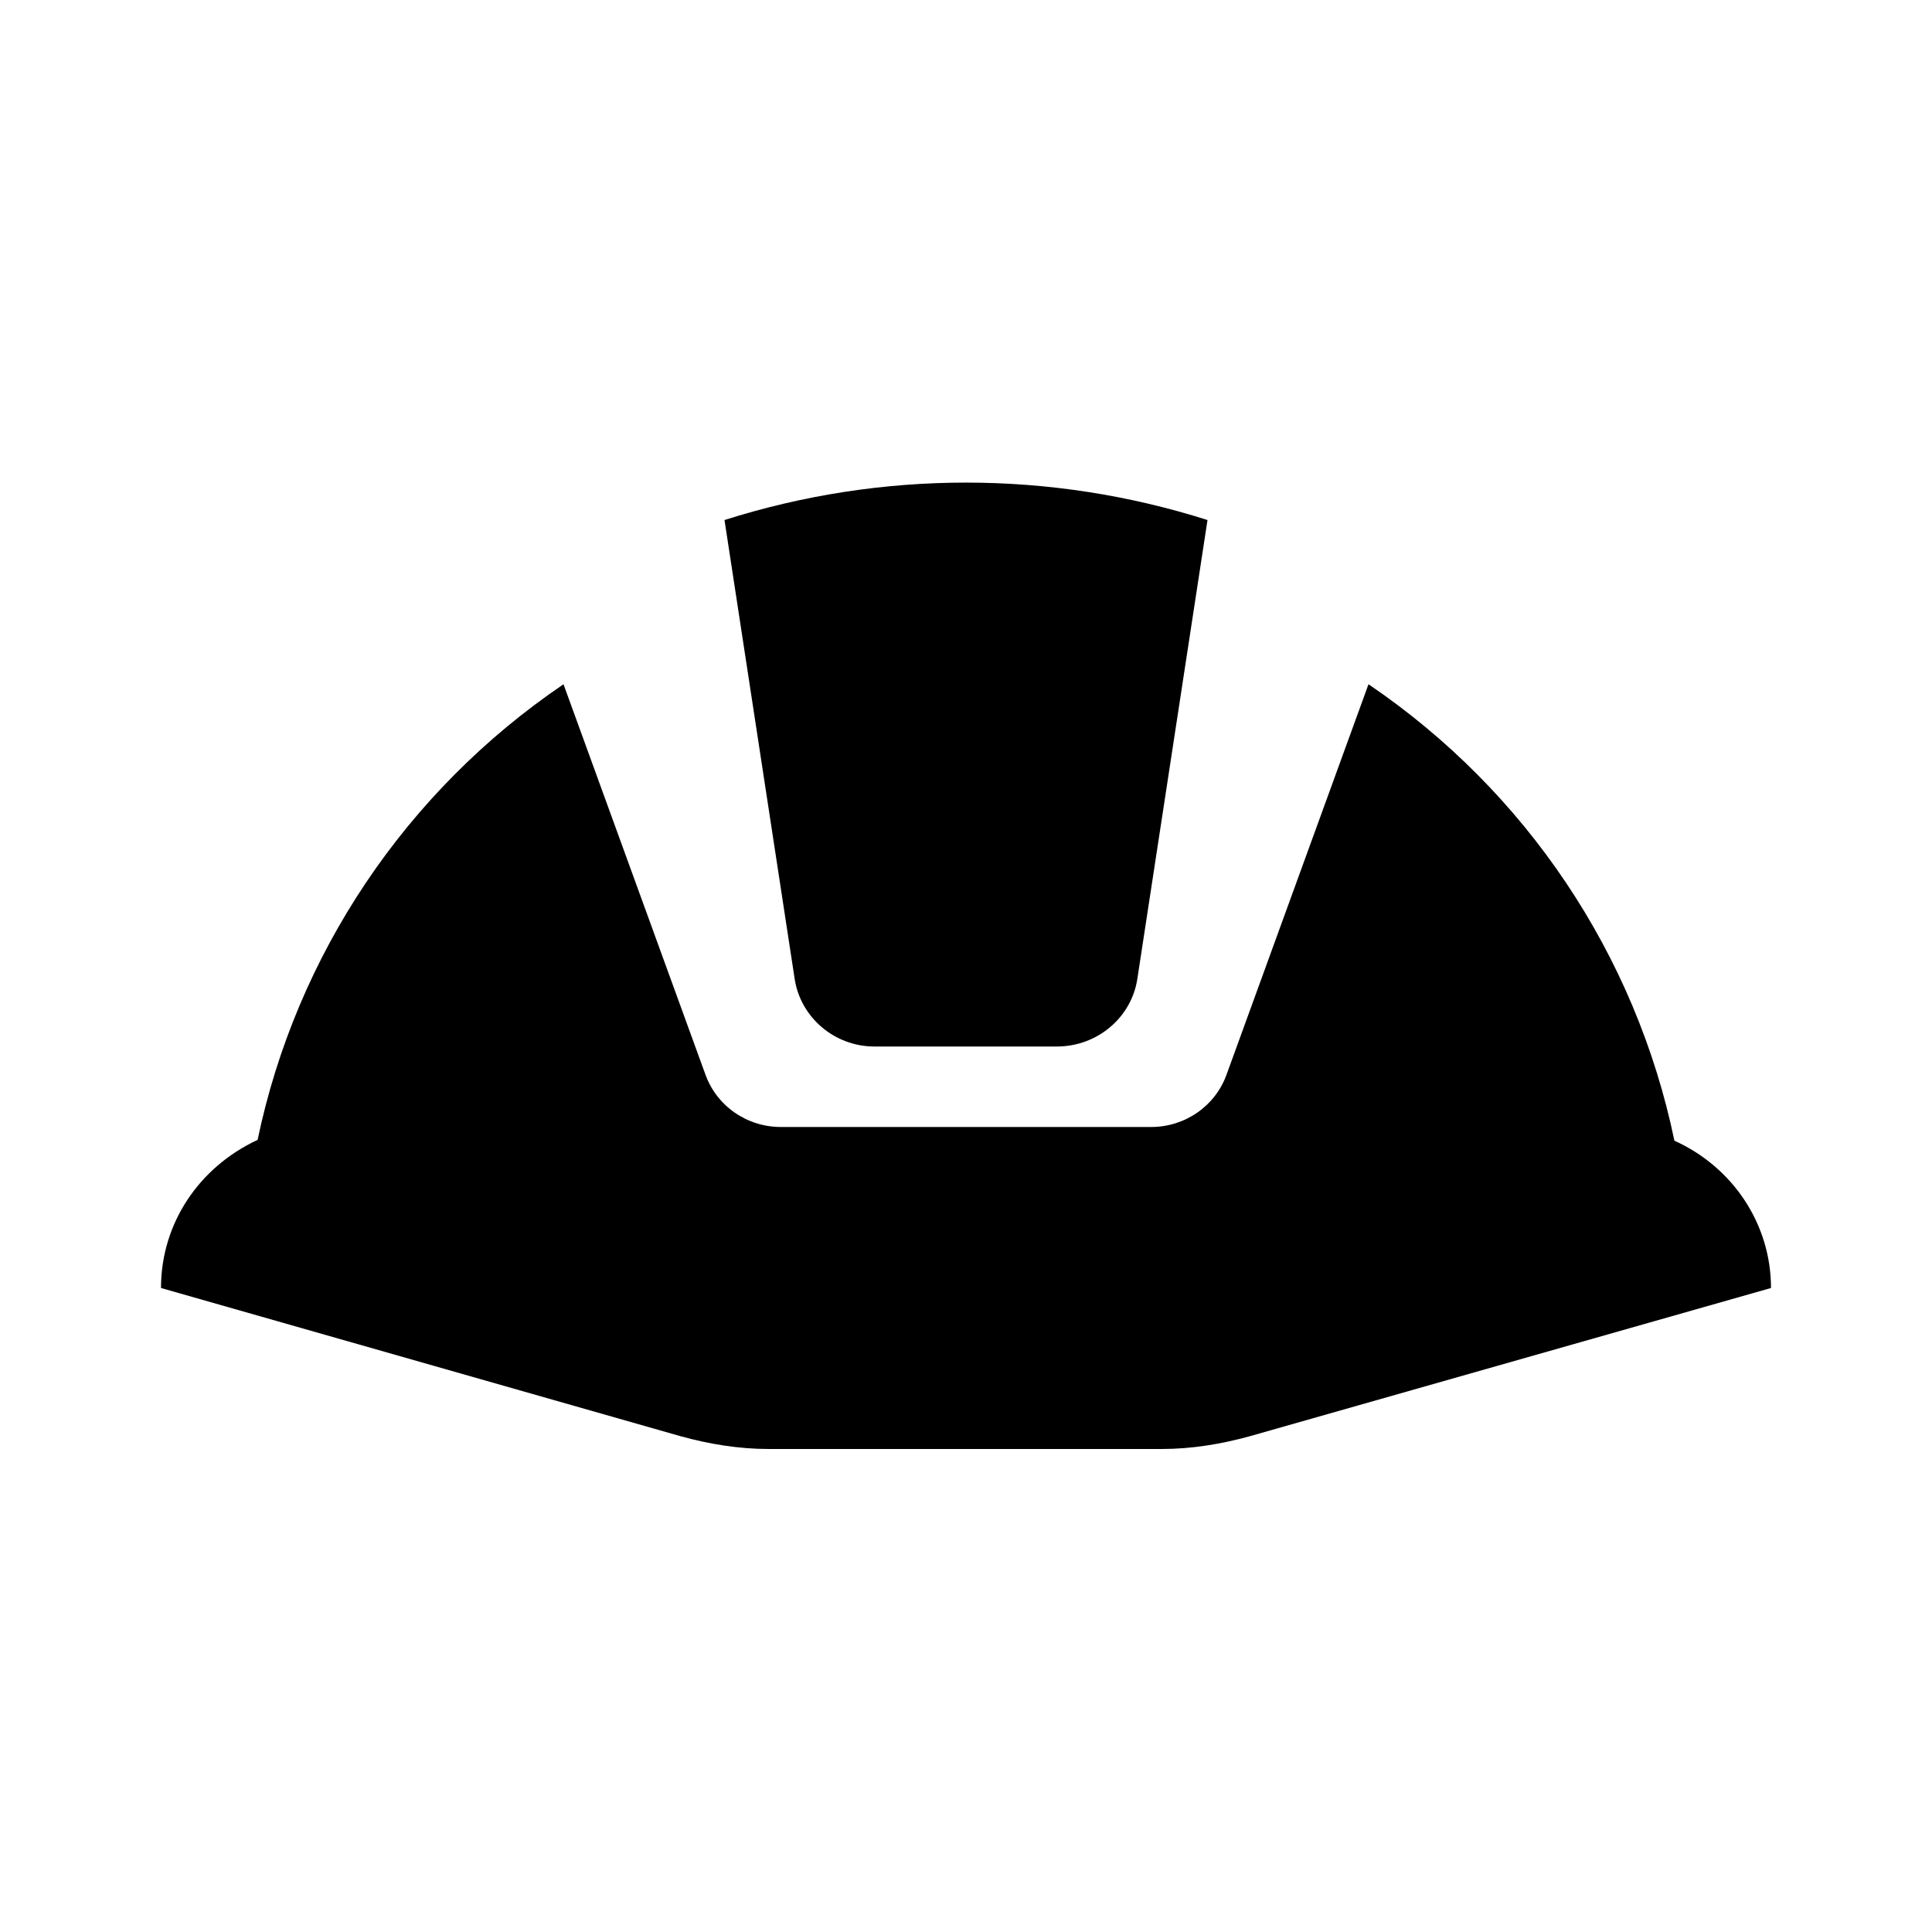 <svg xmlns="http://www.w3.org/2000/svg" id="mdi-hard-hat" viewBox="0 0 24 24"><path d="M9.87,12.15L9,6.46C10.95,5.84 13.05,5.84 15,6.46L14.13,12.15C14.06,12.64 13.63,13 13.13,13H10.86C10.37,13 9.94,12.64 9.87,12.15M22,16V16C22,15.21 21.53,14.5 20.8,14.17C20.32,11.86 18.96,9.83 17,8.5L15.24,13.34C15.1,13.74 14.72,14 14.3,14H9.7C9.28,14 8.9,13.74 8.76,13.34L7,8.5C5.04,9.83 3.68,11.86 3.2,14.16C2.47,14.5 2,15.2 2,16L8.45,17.84C8.81,17.94 9.18,18 9.55,18H14.43C14.8,18 15.17,17.94 15.53,17.84L22,16Z" /></svg>